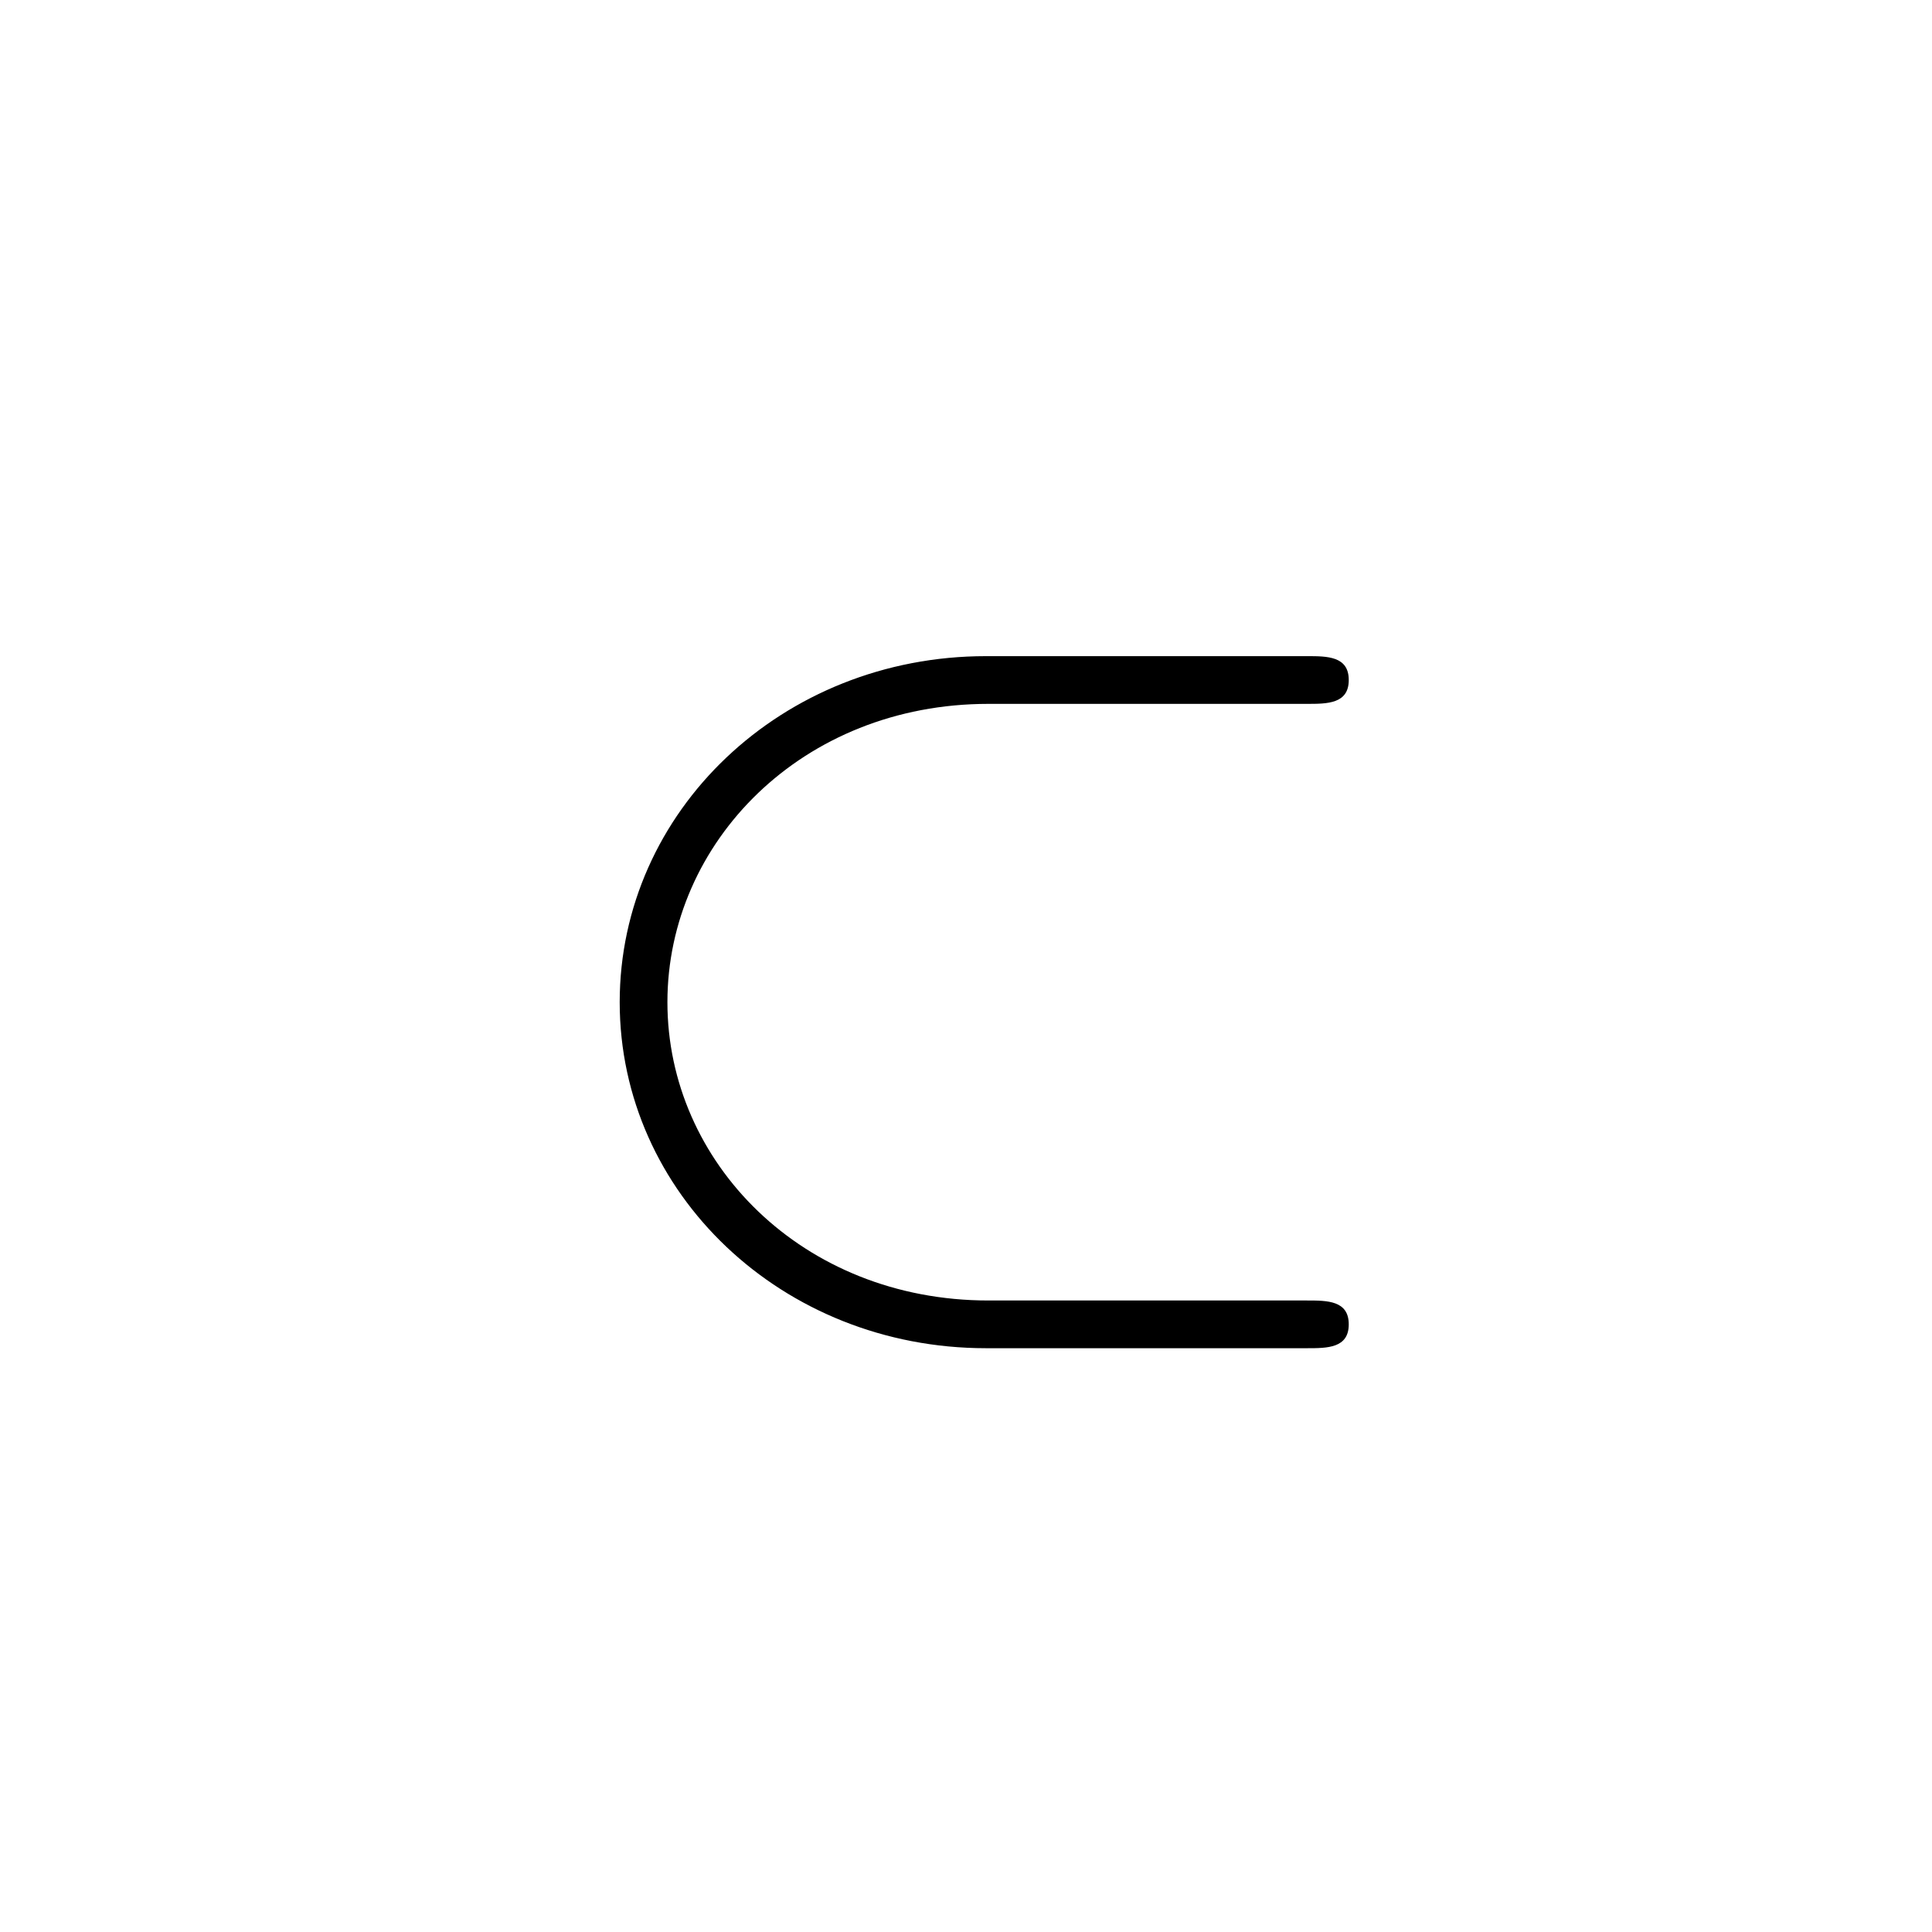 <svg width="53" height="53" viewBox="0 0 53 53" fill="none" xmlns="http://www.w3.org/2000/svg">
<g filter="url(#filter0_d)">
<rect width="52" height="52" fill="none"/>
<path d="M34.854 18.309C35.411 18.309 36 18.309 36 17.655C36 17 35.411 17 34.854 17H26.049C20.452 17 16 21.255 16 26.493C16 31.73 20.452 35.985 26.049 35.985H34.854C35.411 35.985 36 35.985 36 35.331C36 34.676 35.411 34.676 34.854 34.676H26.115C21.008 34.676 17.309 30.879 17.309 26.493C17.309 22.106 21.008 18.309 26.115 18.309H34.854Z" fill="black"/>
</g>
<defs>
<filter id="filter0_d" x="0" y="0" width="53" height="53" filterUnits="userSpaceOnUse" color-interpolation-filters="sRGB">
<feFlood flood-opacity="0" result="BackgroundImageFix"/>
<feColorMatrix in="SourceAlpha" type="matrix" values="0 0 0 0 0 0 0 0 0 0 0 0 0 0 0 0 0 0 127 0" result="hardAlpha"/>
<feOffset dx="1" dy="1"/>
<feColorMatrix type="matrix" values="0 0 0 0 0 0 0 0 0 0 0 0 0 0 0 0 0 0 0.25 0"/>
<feBlend mode="normal" in2="BackgroundImageFix" result="effect1_dropShadow"/>
<feBlend mode="normal" in="SourceGraphic" in2="effect1_dropShadow" result="shape"/>
</filter>
</defs>
</svg>
